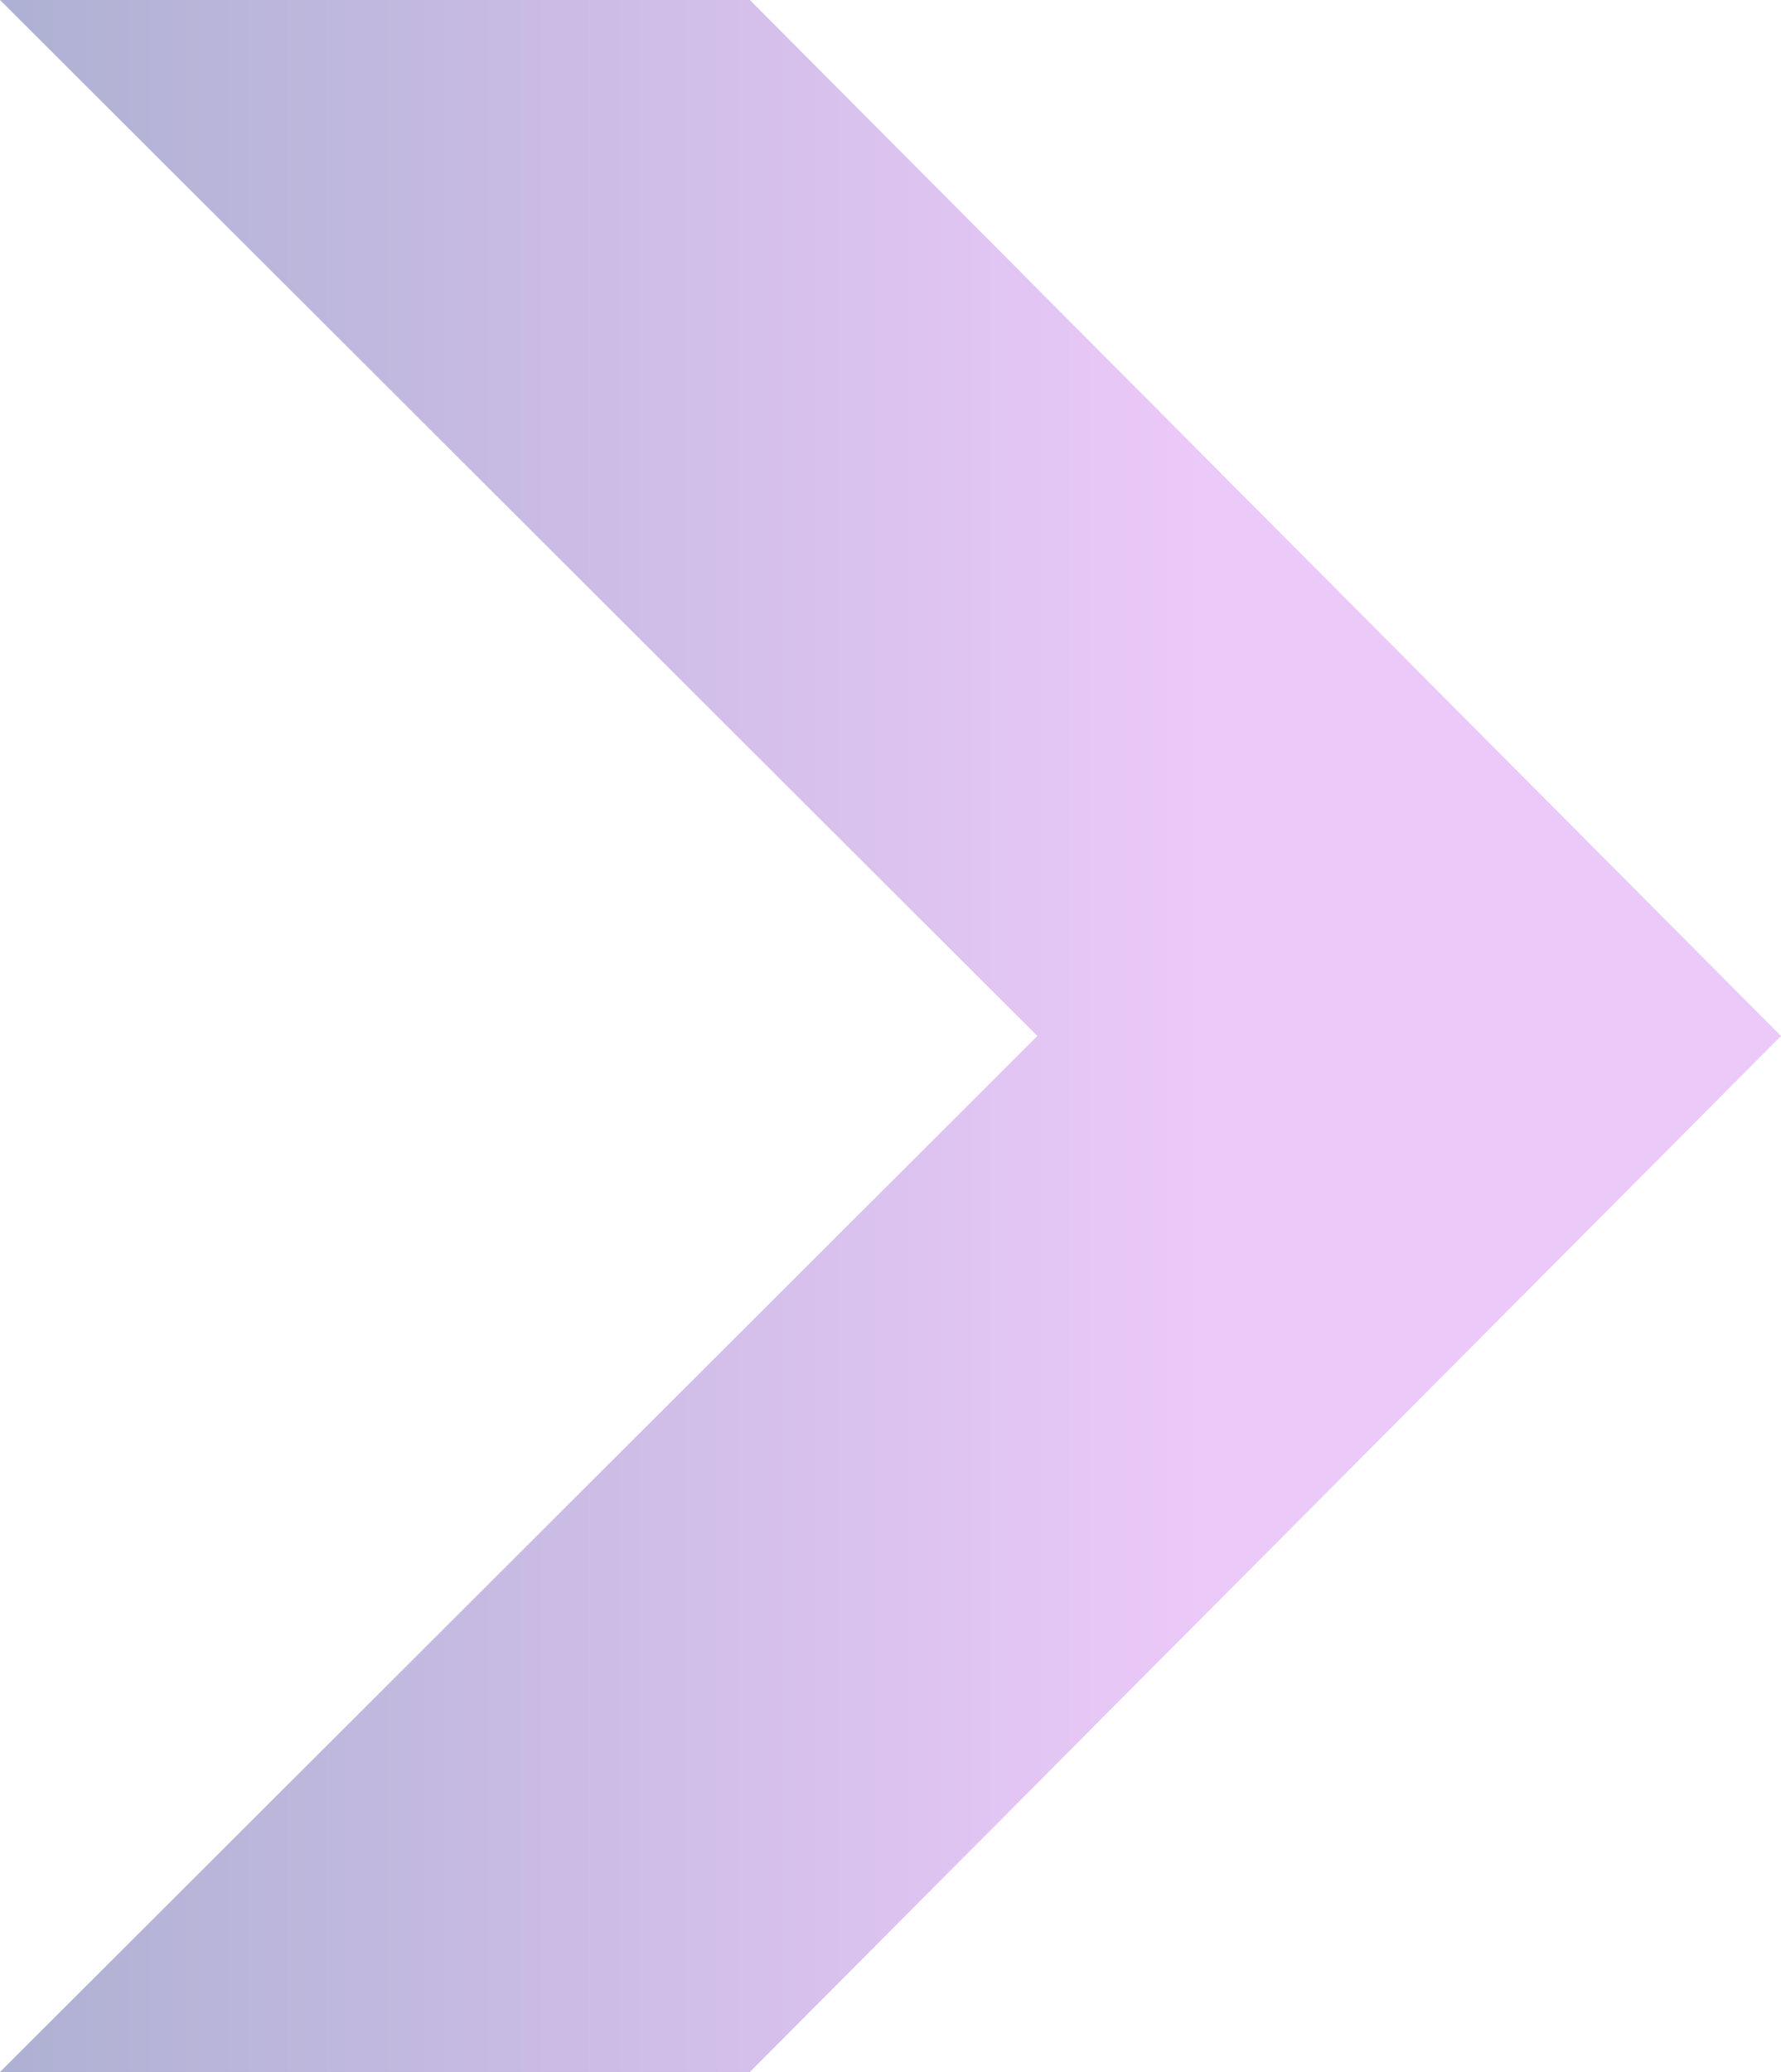 <svg width="129" height="150" viewBox="0 0 129 150" fill="none" xmlns="http://www.w3.org/2000/svg">
<path d="M1.25908e-05 150L54.316 150L129 75L54.316 0L0 7.5039e-06L75.137 75L1.25908e-05 150Z" fill="url(#paint0_linear)" fill-opacity="0.4"/>
<defs>
<linearGradient id="paint0_linear" x1="2.208" y1="99" x2="86.675" y2="99" gradientUnits="userSpaceOnUse">
<stop stop-color="#383D93"/>
<stop offset="1" stop-color="#CD77EF"/>
</linearGradient>
</defs>
</svg>
